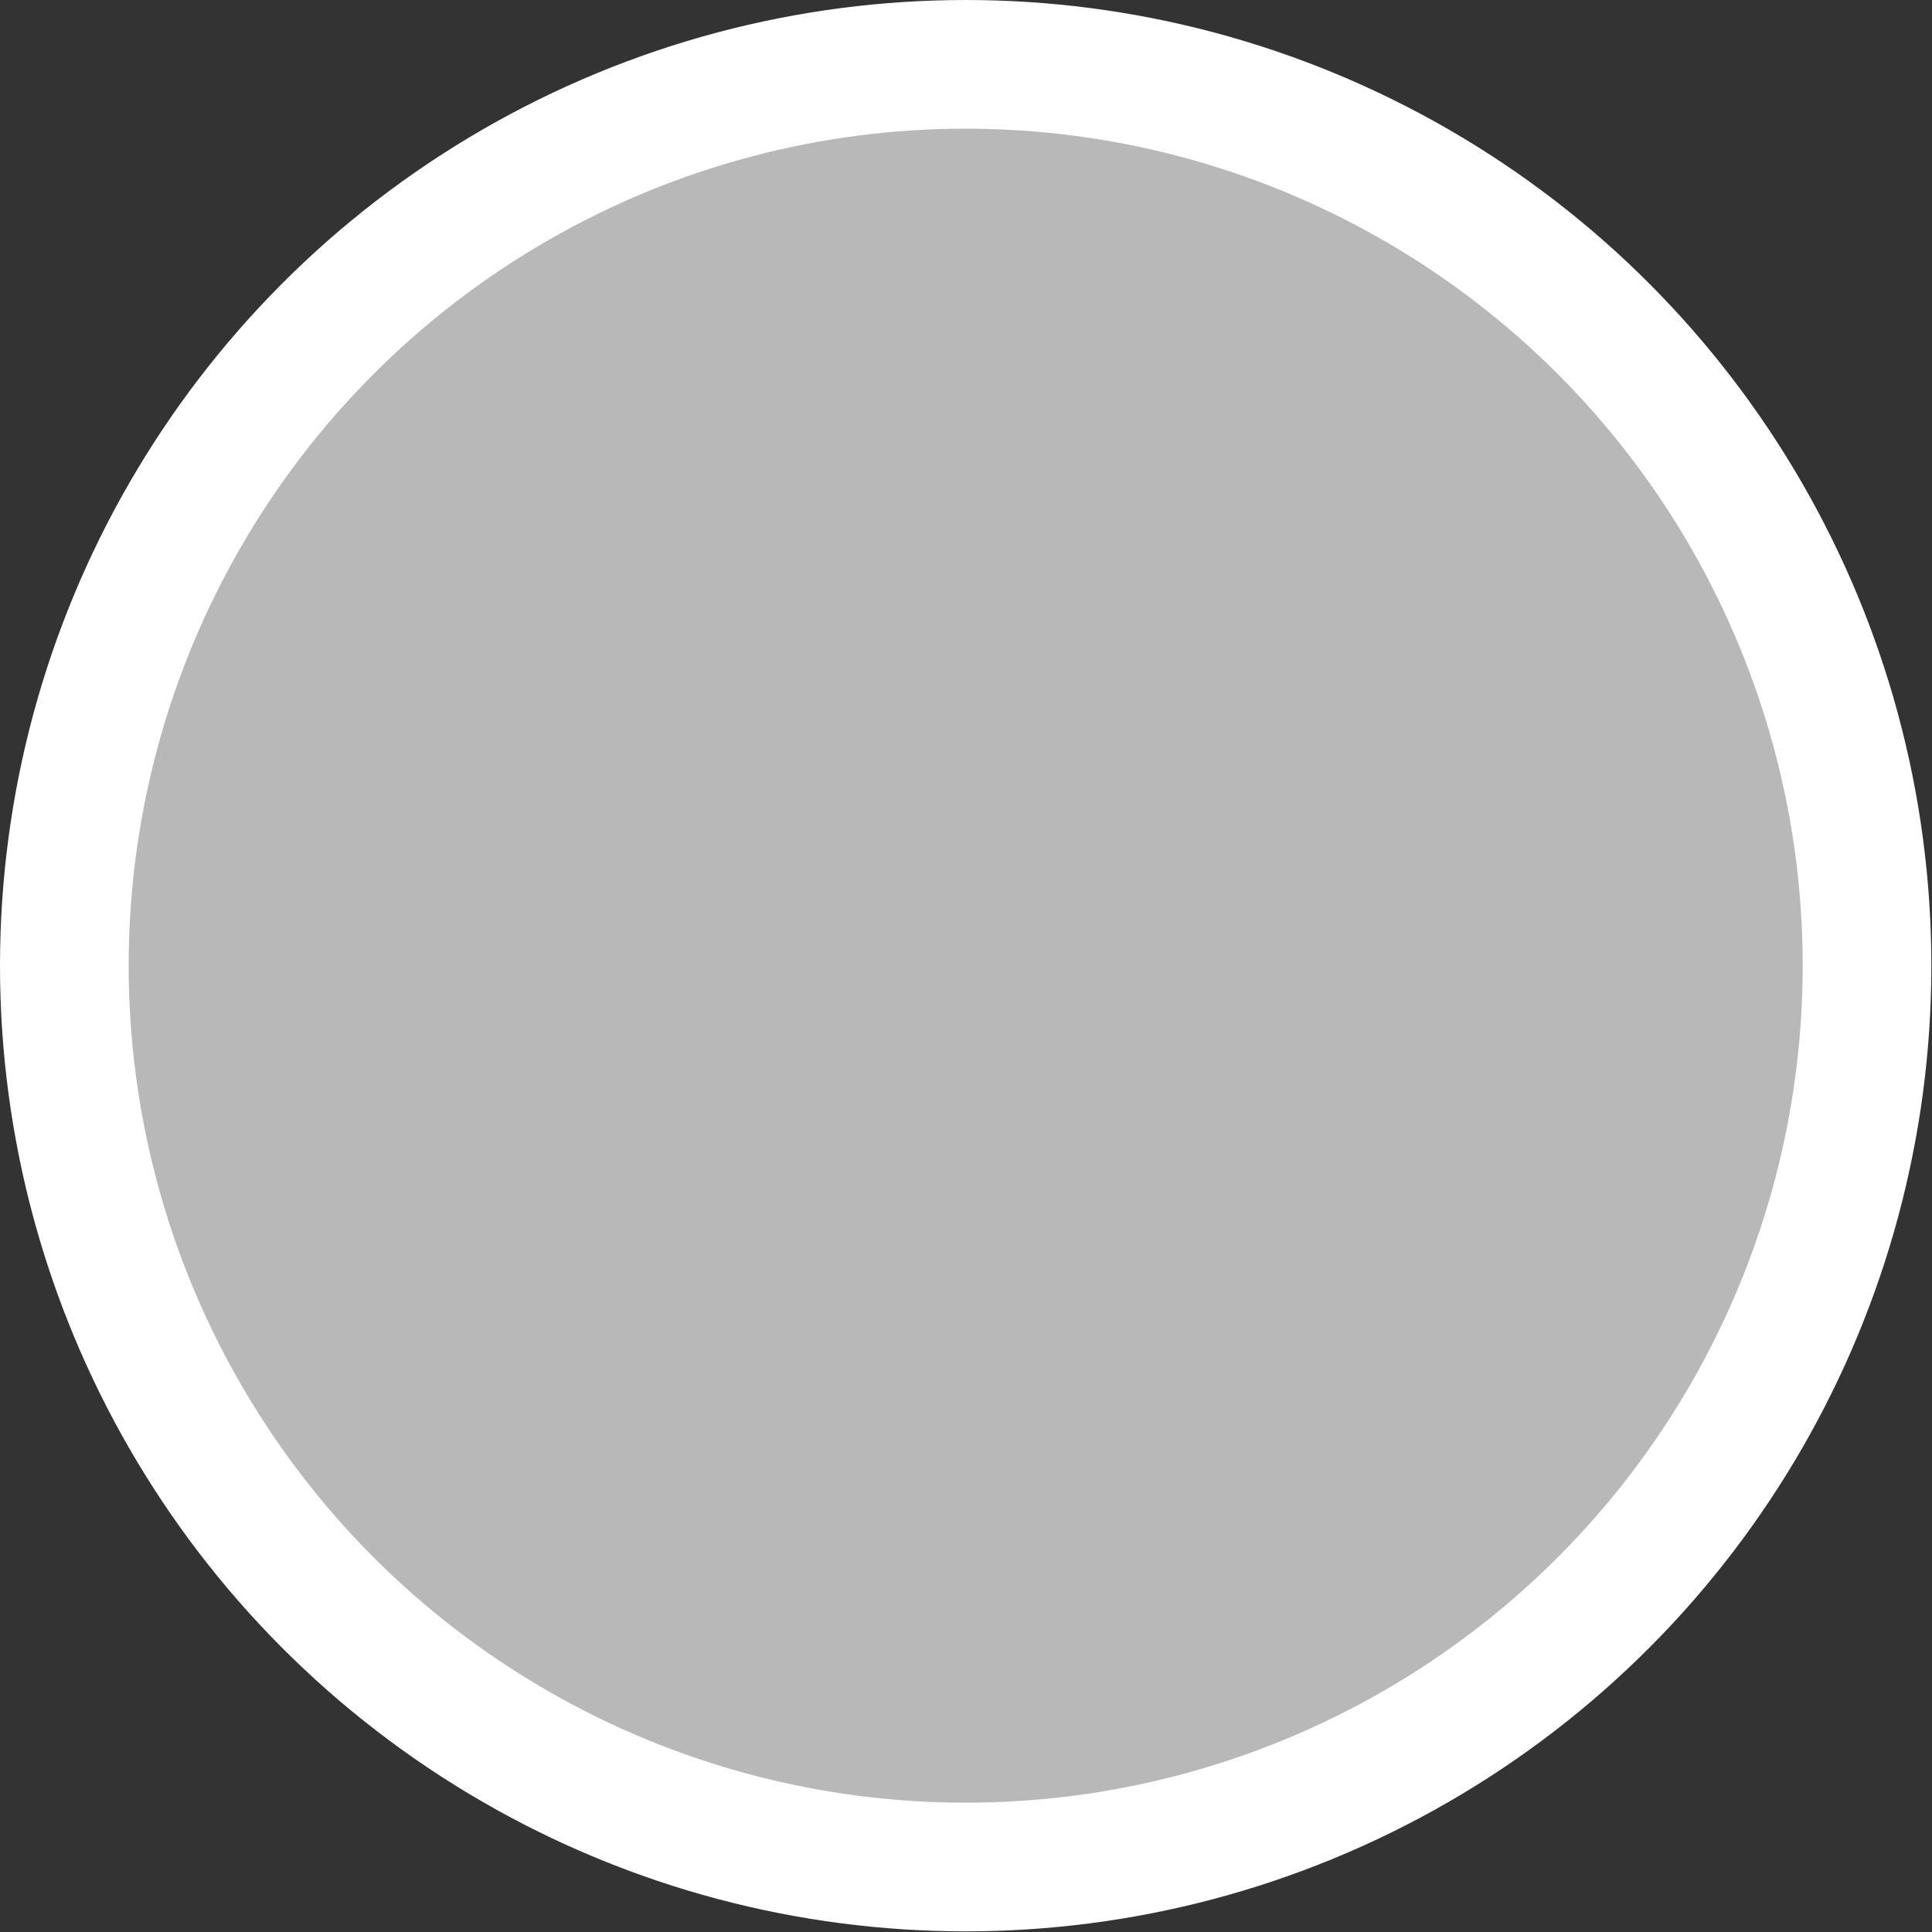 <svg xmlns="http://www.w3.org/2000/svg" width="30.03" height="30.03" viewBox="0 0 30.03 30.03"><rect x="0" y="0" width="30.03" height="30.03" fill="#333333" stroke="none"/><title>icn-circle</title><circle cx="15.01" cy="15.01" r="14.01" fill="#fff" opacity="0.65"/><circle cx="15.01" cy="15.01" r="14.01" fill="none" stroke="#fff" stroke-miterlimit="10" stroke-width="2"/></svg>
